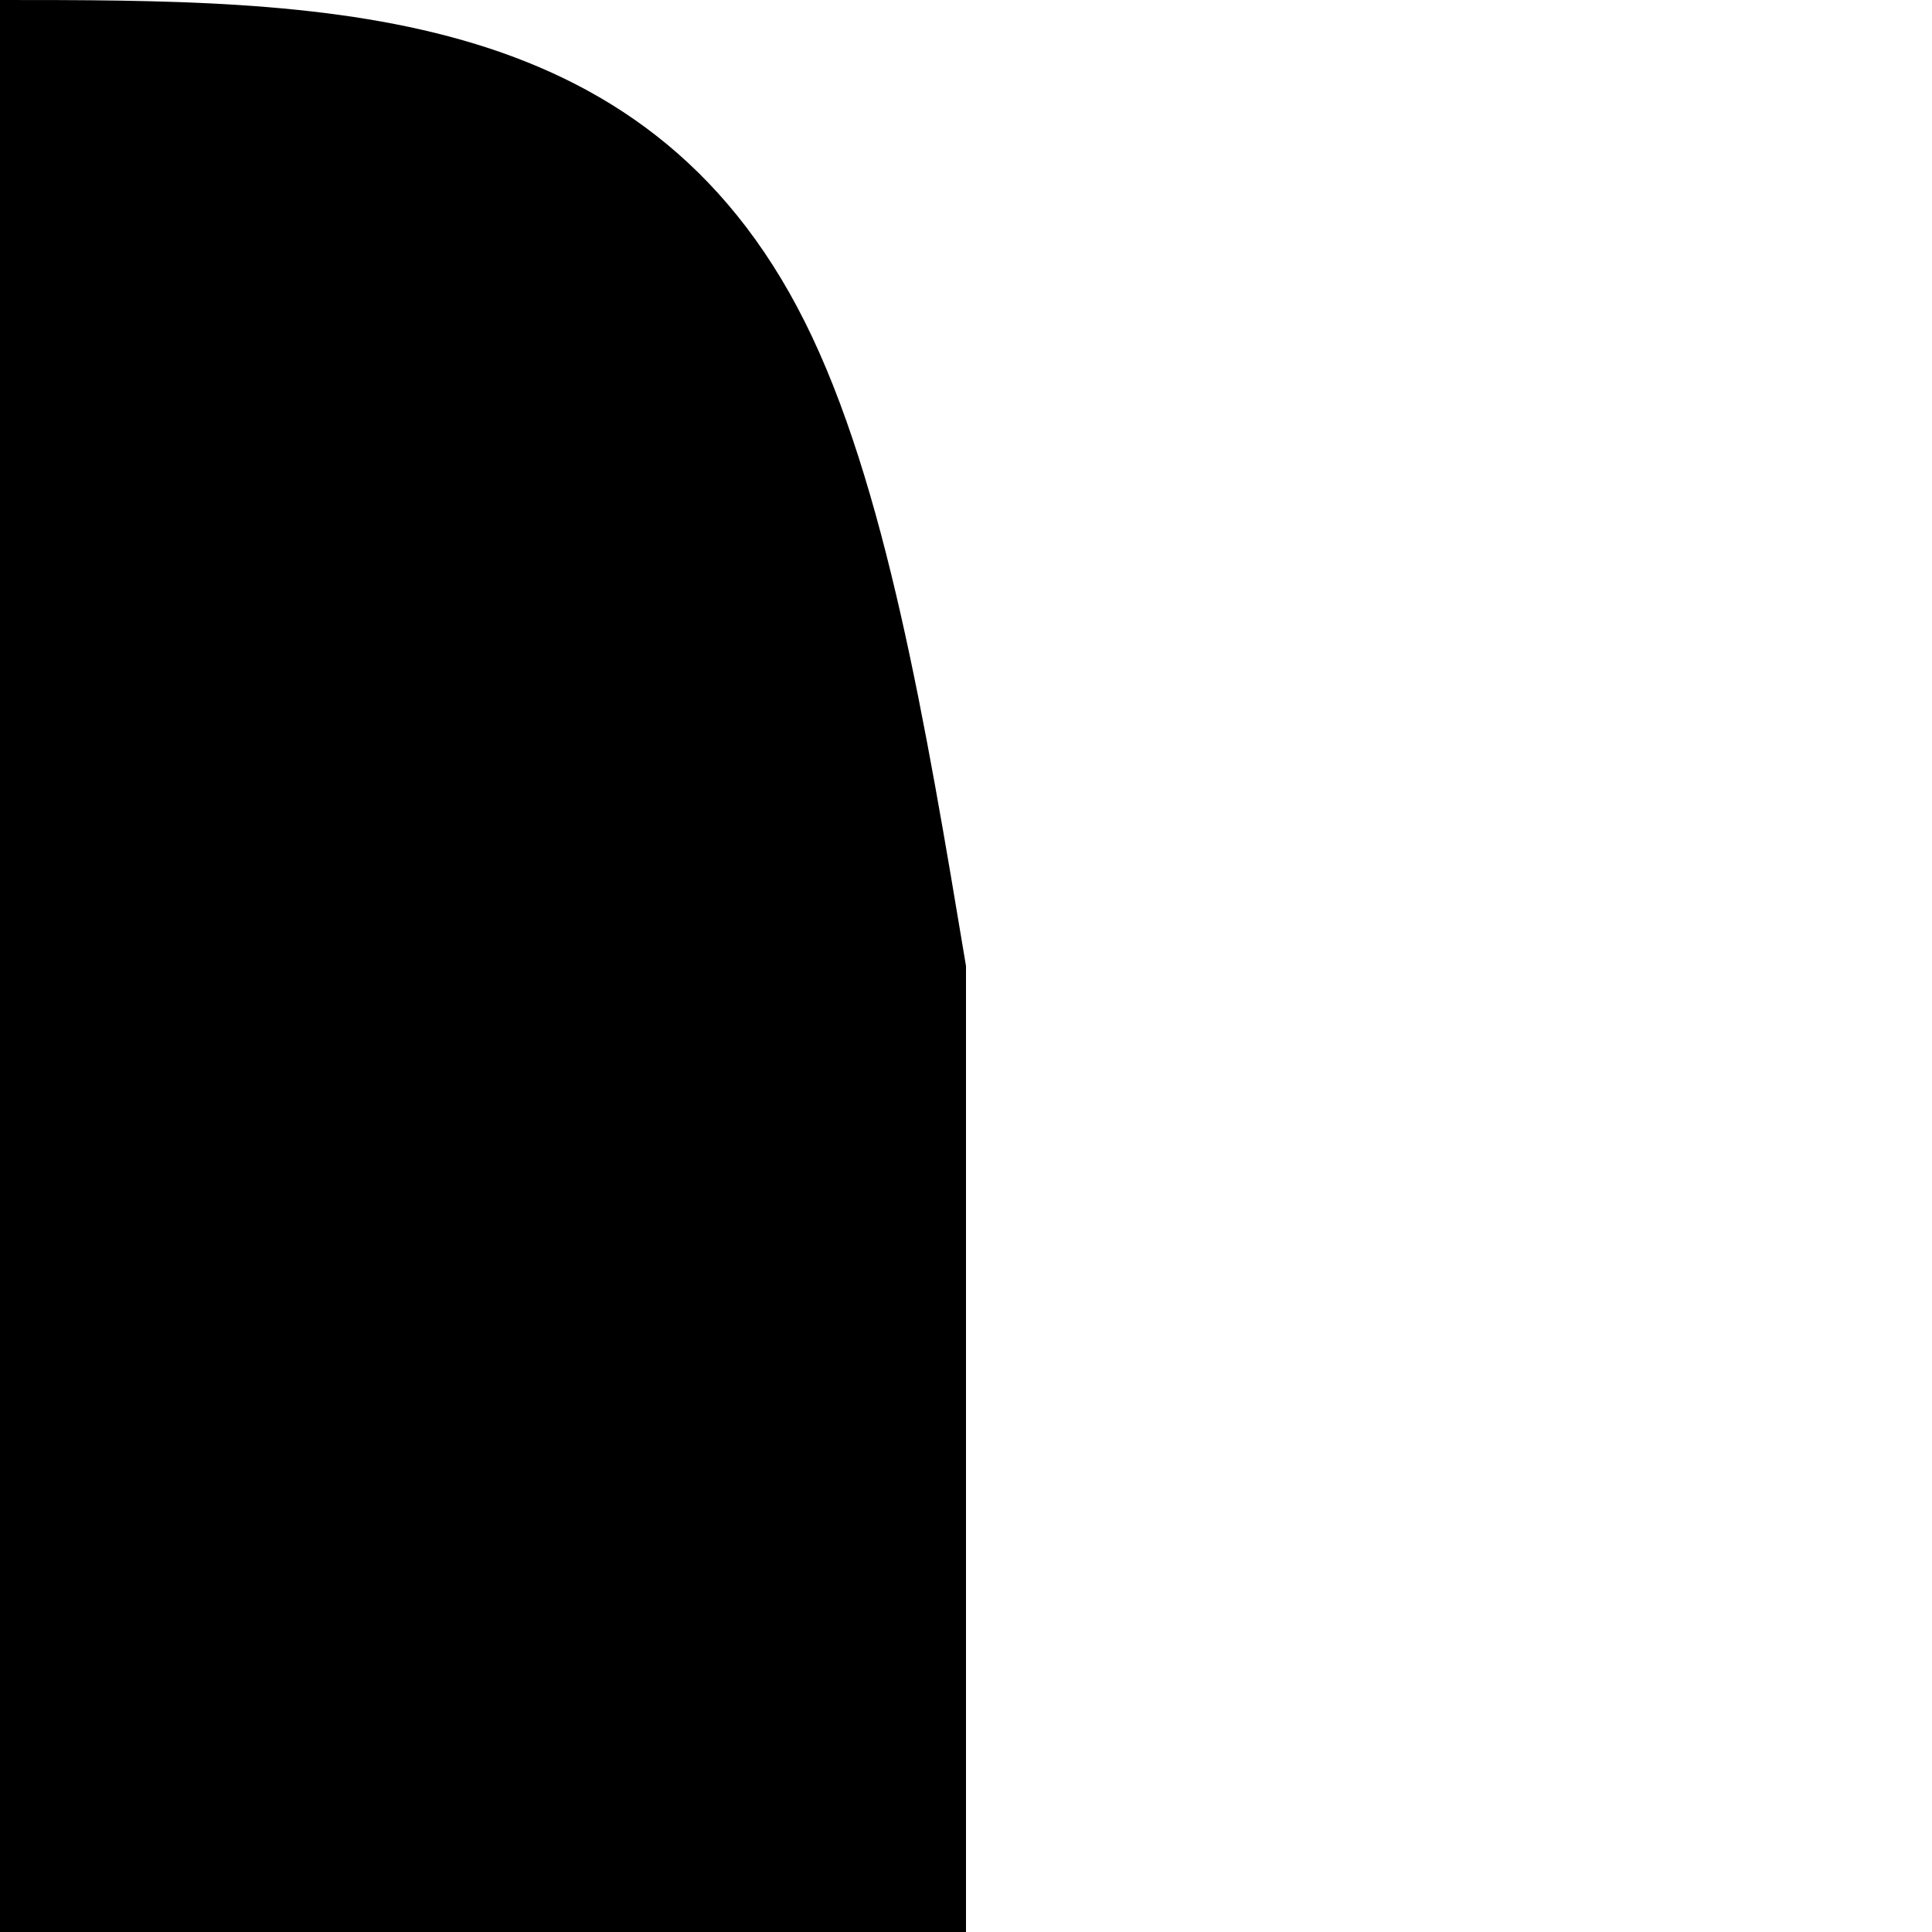 <!-- Created by QNetITQ for the WaveFox project -->

<svg xmlns="http://www.w3.org/2000/svg" width="32" height="32" viewBox="0 0 32 32" preserveAspectRatio="none">

    <path fill="context-fill" d="M 16,16 V 32 H 0 V 0 C 5.333,0 10.665,1.5640883e-4 13.332,5.334 14.666,8.001 15.333,12 16,16 Z" />

</svg>
